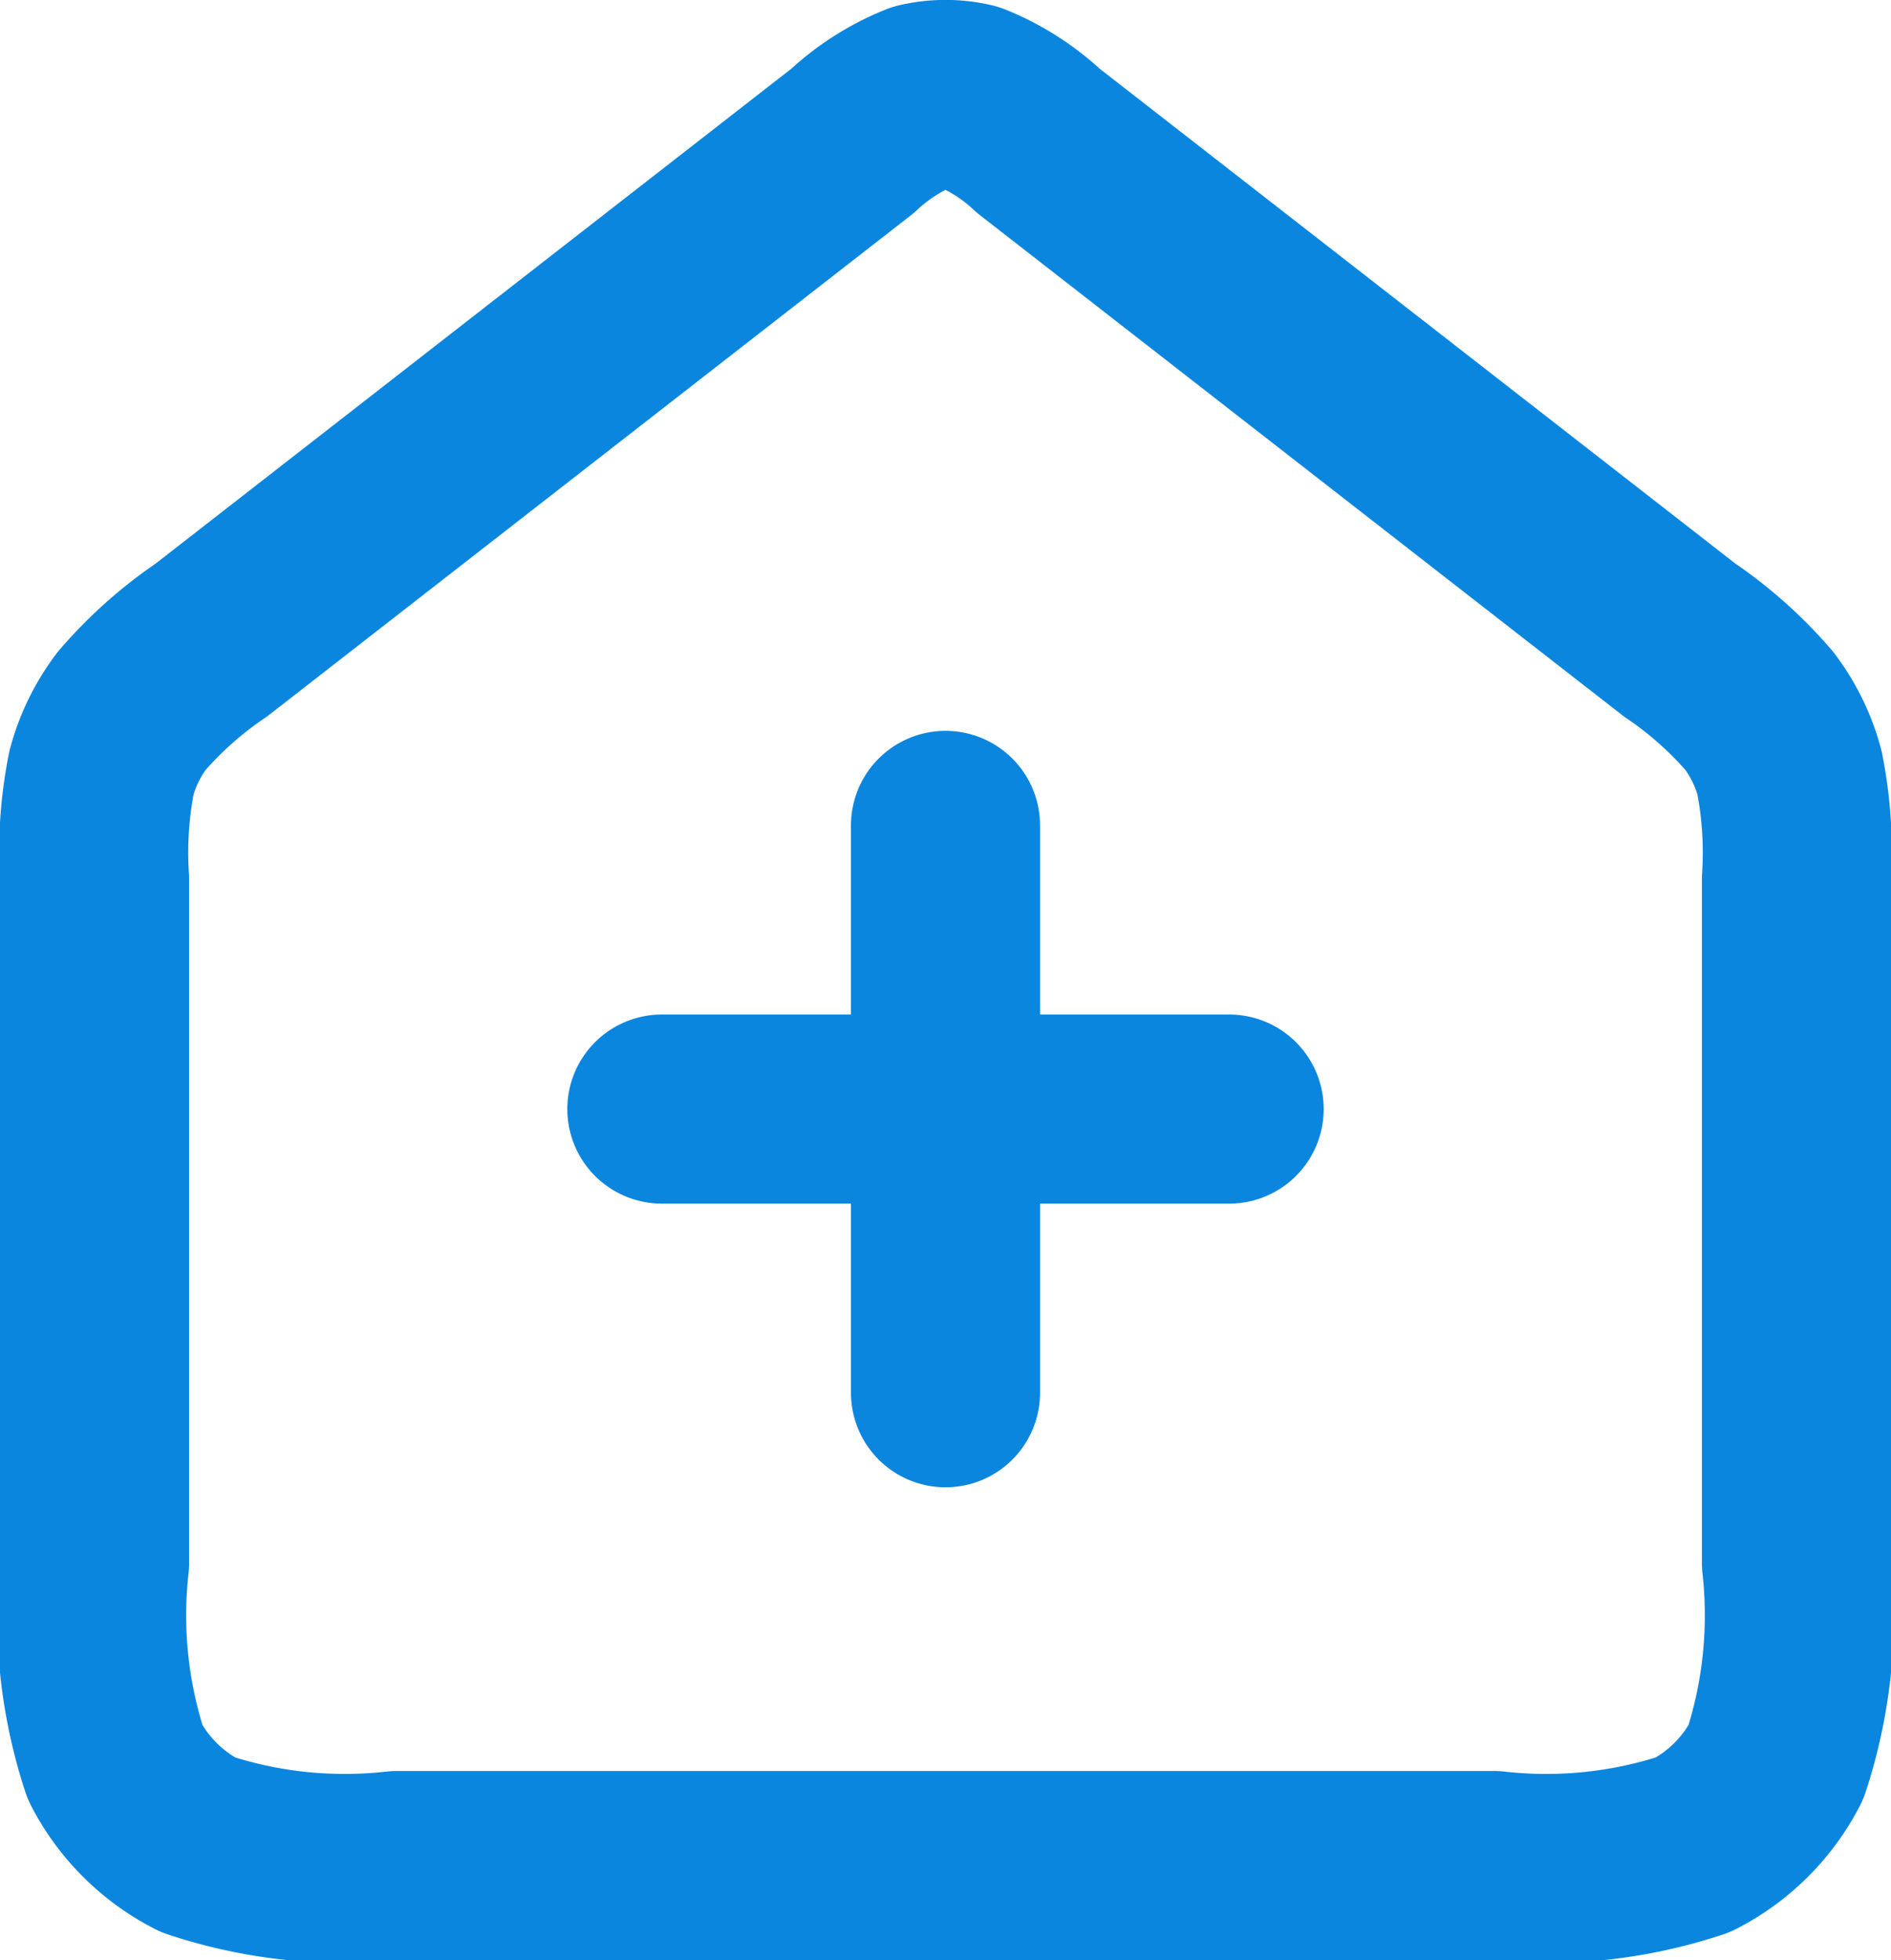 <svg height="20.729" viewBox="0 0 20 20.729" width="20" xmlns="http://www.w3.org/2000/svg"><g fill="none" stroke="#0b86df" stroke-linecap="round" stroke-linejoin="round" stroke-width="2"><path d="m347.018 1558.76-6.783 5.28a4.274 4.274 0 0 0 -.843.75 1.9 1.9 0 0 0 -.318.65 4.335 4.335 0 0 0 -.074 1.13v7.23a4.986 4.986 0 0 0 .218 2.11 2.018 2.018 0 0 0 .874.87 4.928 4.928 0 0 0 2.108.22h11.6a4.928 4.928 0 0 0 2.108-.22 2.018 2.018 0 0 0 .874-.87 4.986 4.986 0 0 0 .218-2.11v-7.23a4.335 4.335 0 0 0 -.074-1.13 1.9 1.9 0 0 0 -.318-.65 4.274 4.274 0 0 0 -.843-.75l-6.783-5.28a2.315 2.315 0 0 0 -.721-.46 1.149 1.149 0 0 0 -.522 0 2.315 2.315 0 0 0 -.721.46z" transform="translate(-338 -1557.271)"/><path d="m355 537v-6m-3 3h6" transform="translate(-345 -522.271)"/></g></svg>